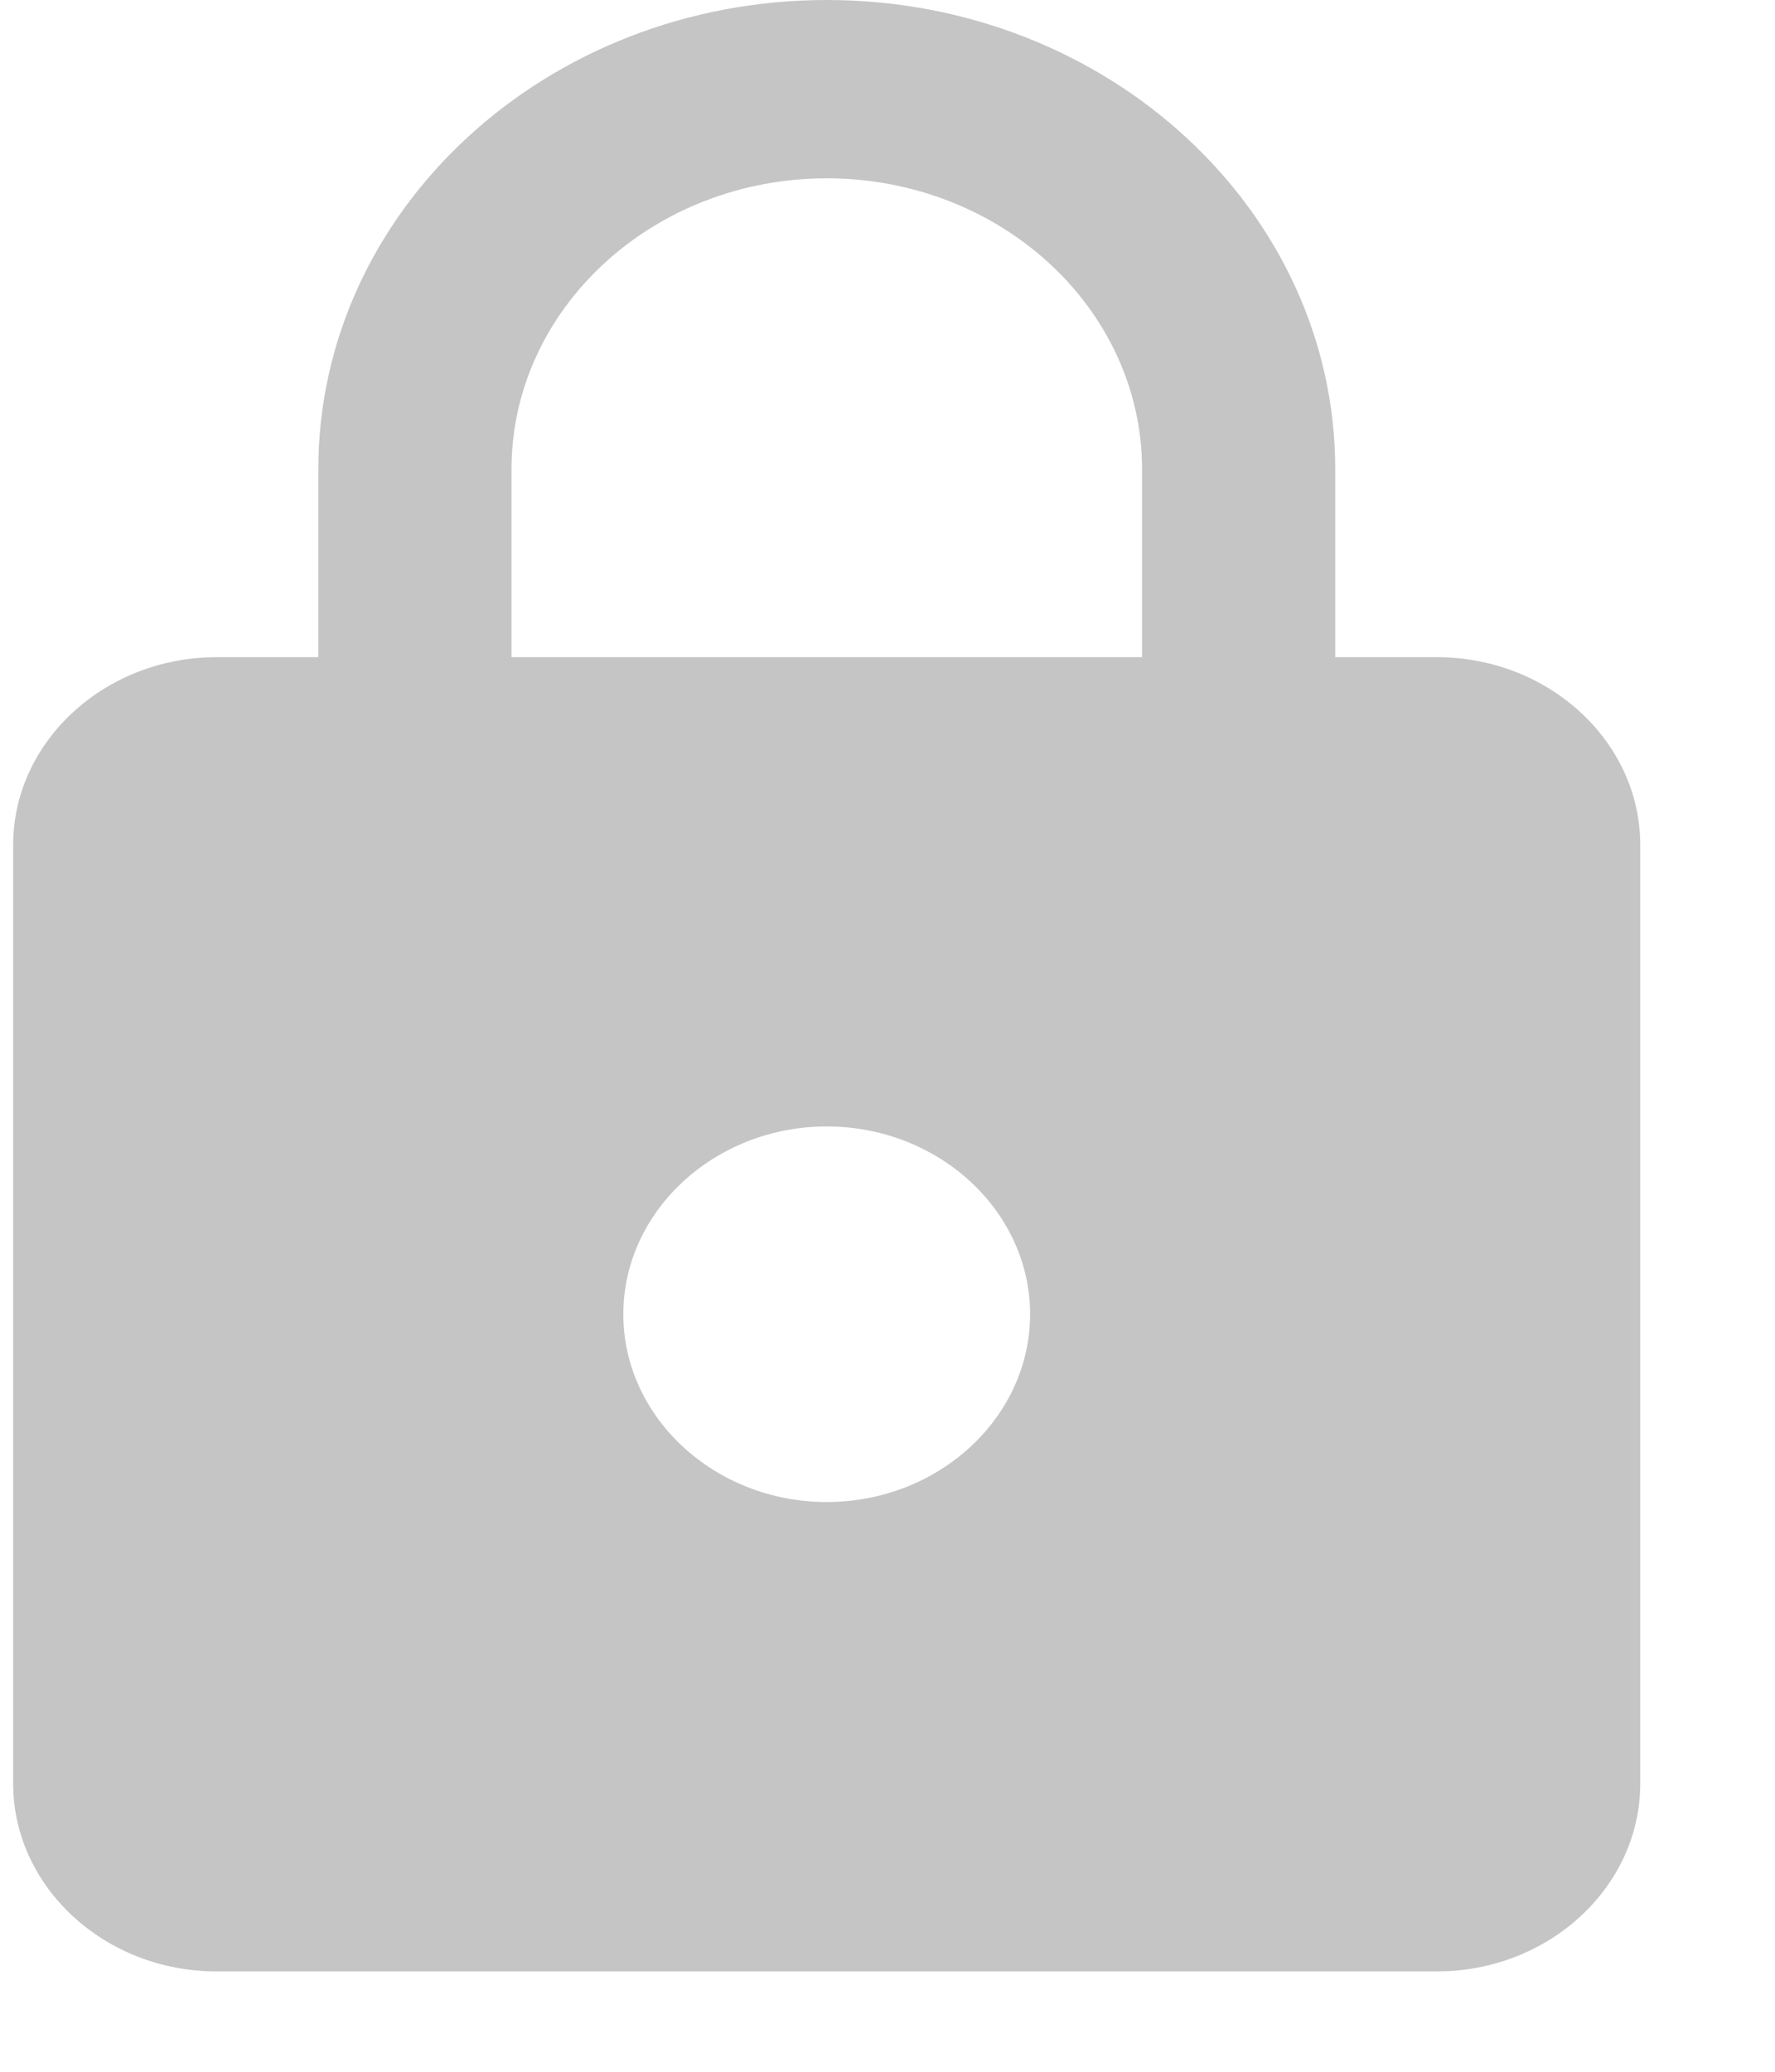 <svg width="12" height="14" viewBox="0 0 12 14" fill="none" xmlns="http://www.w3.org/2000/svg">
<path d="M9.714 4.441H9.027V3.172C9.027 1.421 7.487 0 5.589 0C3.692 0 2.152 1.421 2.152 3.172V4.441H1.464C0.708 4.441 0.089 5.012 0.089 5.709V12.053C0.089 12.751 0.708 13.322 1.464 13.322H9.714C10.471 13.322 11.089 12.751 11.089 12.053V5.709C11.089 5.012 10.471 4.441 9.714 4.441ZM5.589 10.15C4.833 10.15 4.214 9.579 4.214 8.881C4.214 8.183 4.833 7.612 5.589 7.612C6.346 7.612 6.964 8.183 6.964 8.881C6.964 9.579 6.346 10.15 5.589 10.15ZM7.721 4.441H3.458V3.172C3.458 2.087 4.414 1.205 5.589 1.205C6.765 1.205 7.721 2.087 7.721 3.172V4.441Z" fill="#C5C5C5"/>
</svg>
